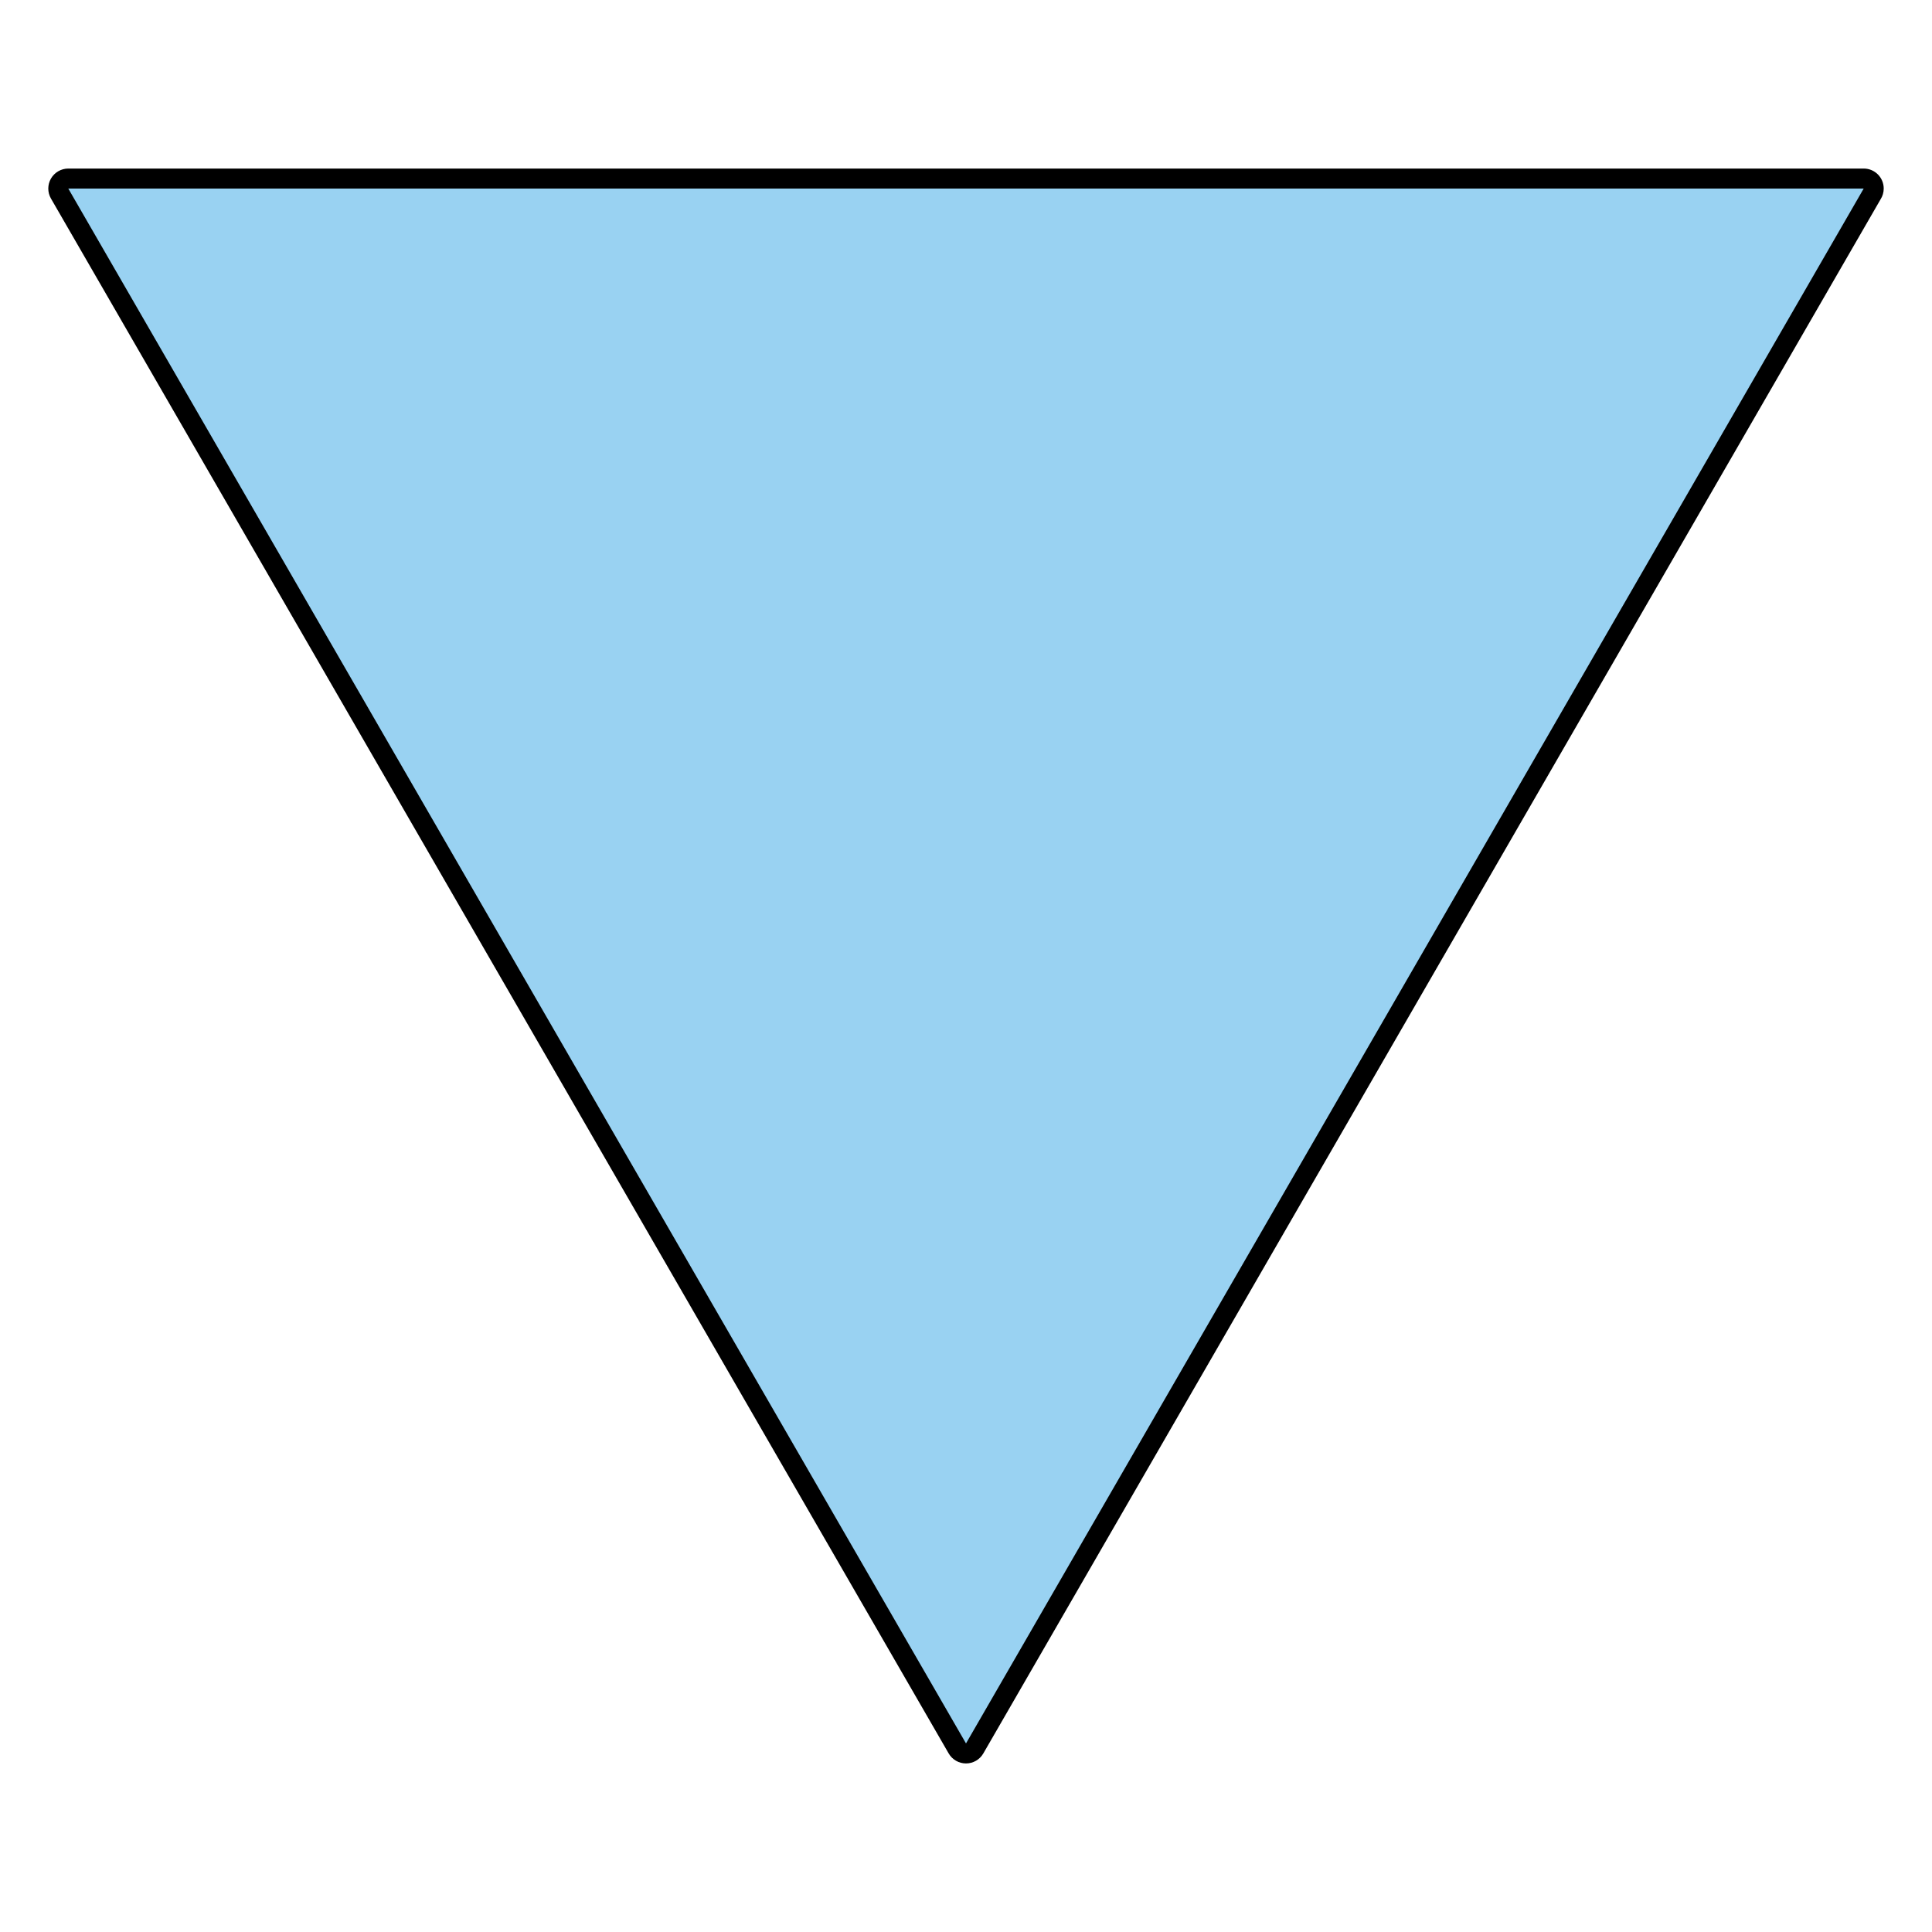 <?xml version="1.0" encoding="utf-8"?>
<!-- Generator: Adobe Illustrator 15.1.0, SVG Export Plug-In . SVG Version: 6.00 Build 0)  -->
<!DOCTYPE svg PUBLIC "-//W3C//DTD SVG 1.1//EN" "http://www.w3.org/Graphics/SVG/1.1/DTD/svg11.dtd">
<svg version="1.1" id="Layer_6" xmlns="http://www.w3.org/2000/svg" xmlns:xlink="http://www.w3.org/1999/xlink" x="0px" y="0px"
	 width="283.46px" height="283.46px" viewBox="0 0 283.46 283.46" enable-background="new 0 0 283.46 283.46" xml:space="preserve">
<g>
	<path fill="#99D2F2" d="M141.73,257.262c-0.524,0-1.008-0.279-1.271-0.733L8.75,28.398c-0.262-0.454-0.262-1.014,0-1.467
		s0.746-0.734,1.271-0.734h263.42c0.523,0,1.008,0.28,1.27,0.734c0.264,0.454,0.264,1.014,0,1.467L143,256.529
		C142.739,256.983,142.254,257.262,141.73,257.262z"/>
	<path d="M273.439,27.665h0.005 M273.439,27.665L141.73,255.794L10.02,27.665H273.439 M273.444,24.73h-0.005H10.02
		c-1.048,0-2.017,0.56-2.542,1.467c-0.524,0.908-0.524,2.027,0,2.935l131.71,228.13c0.524,0.908,1.493,1.467,2.542,1.467
		c1.049,0,2.018-0.559,2.541-1.467l131.657-228.04c0.284-0.451,0.448-0.986,0.448-1.558C276.376,26.043,275.066,24.73,273.444,24.73
		L273.444,24.73z"/>
</g>
</svg>
